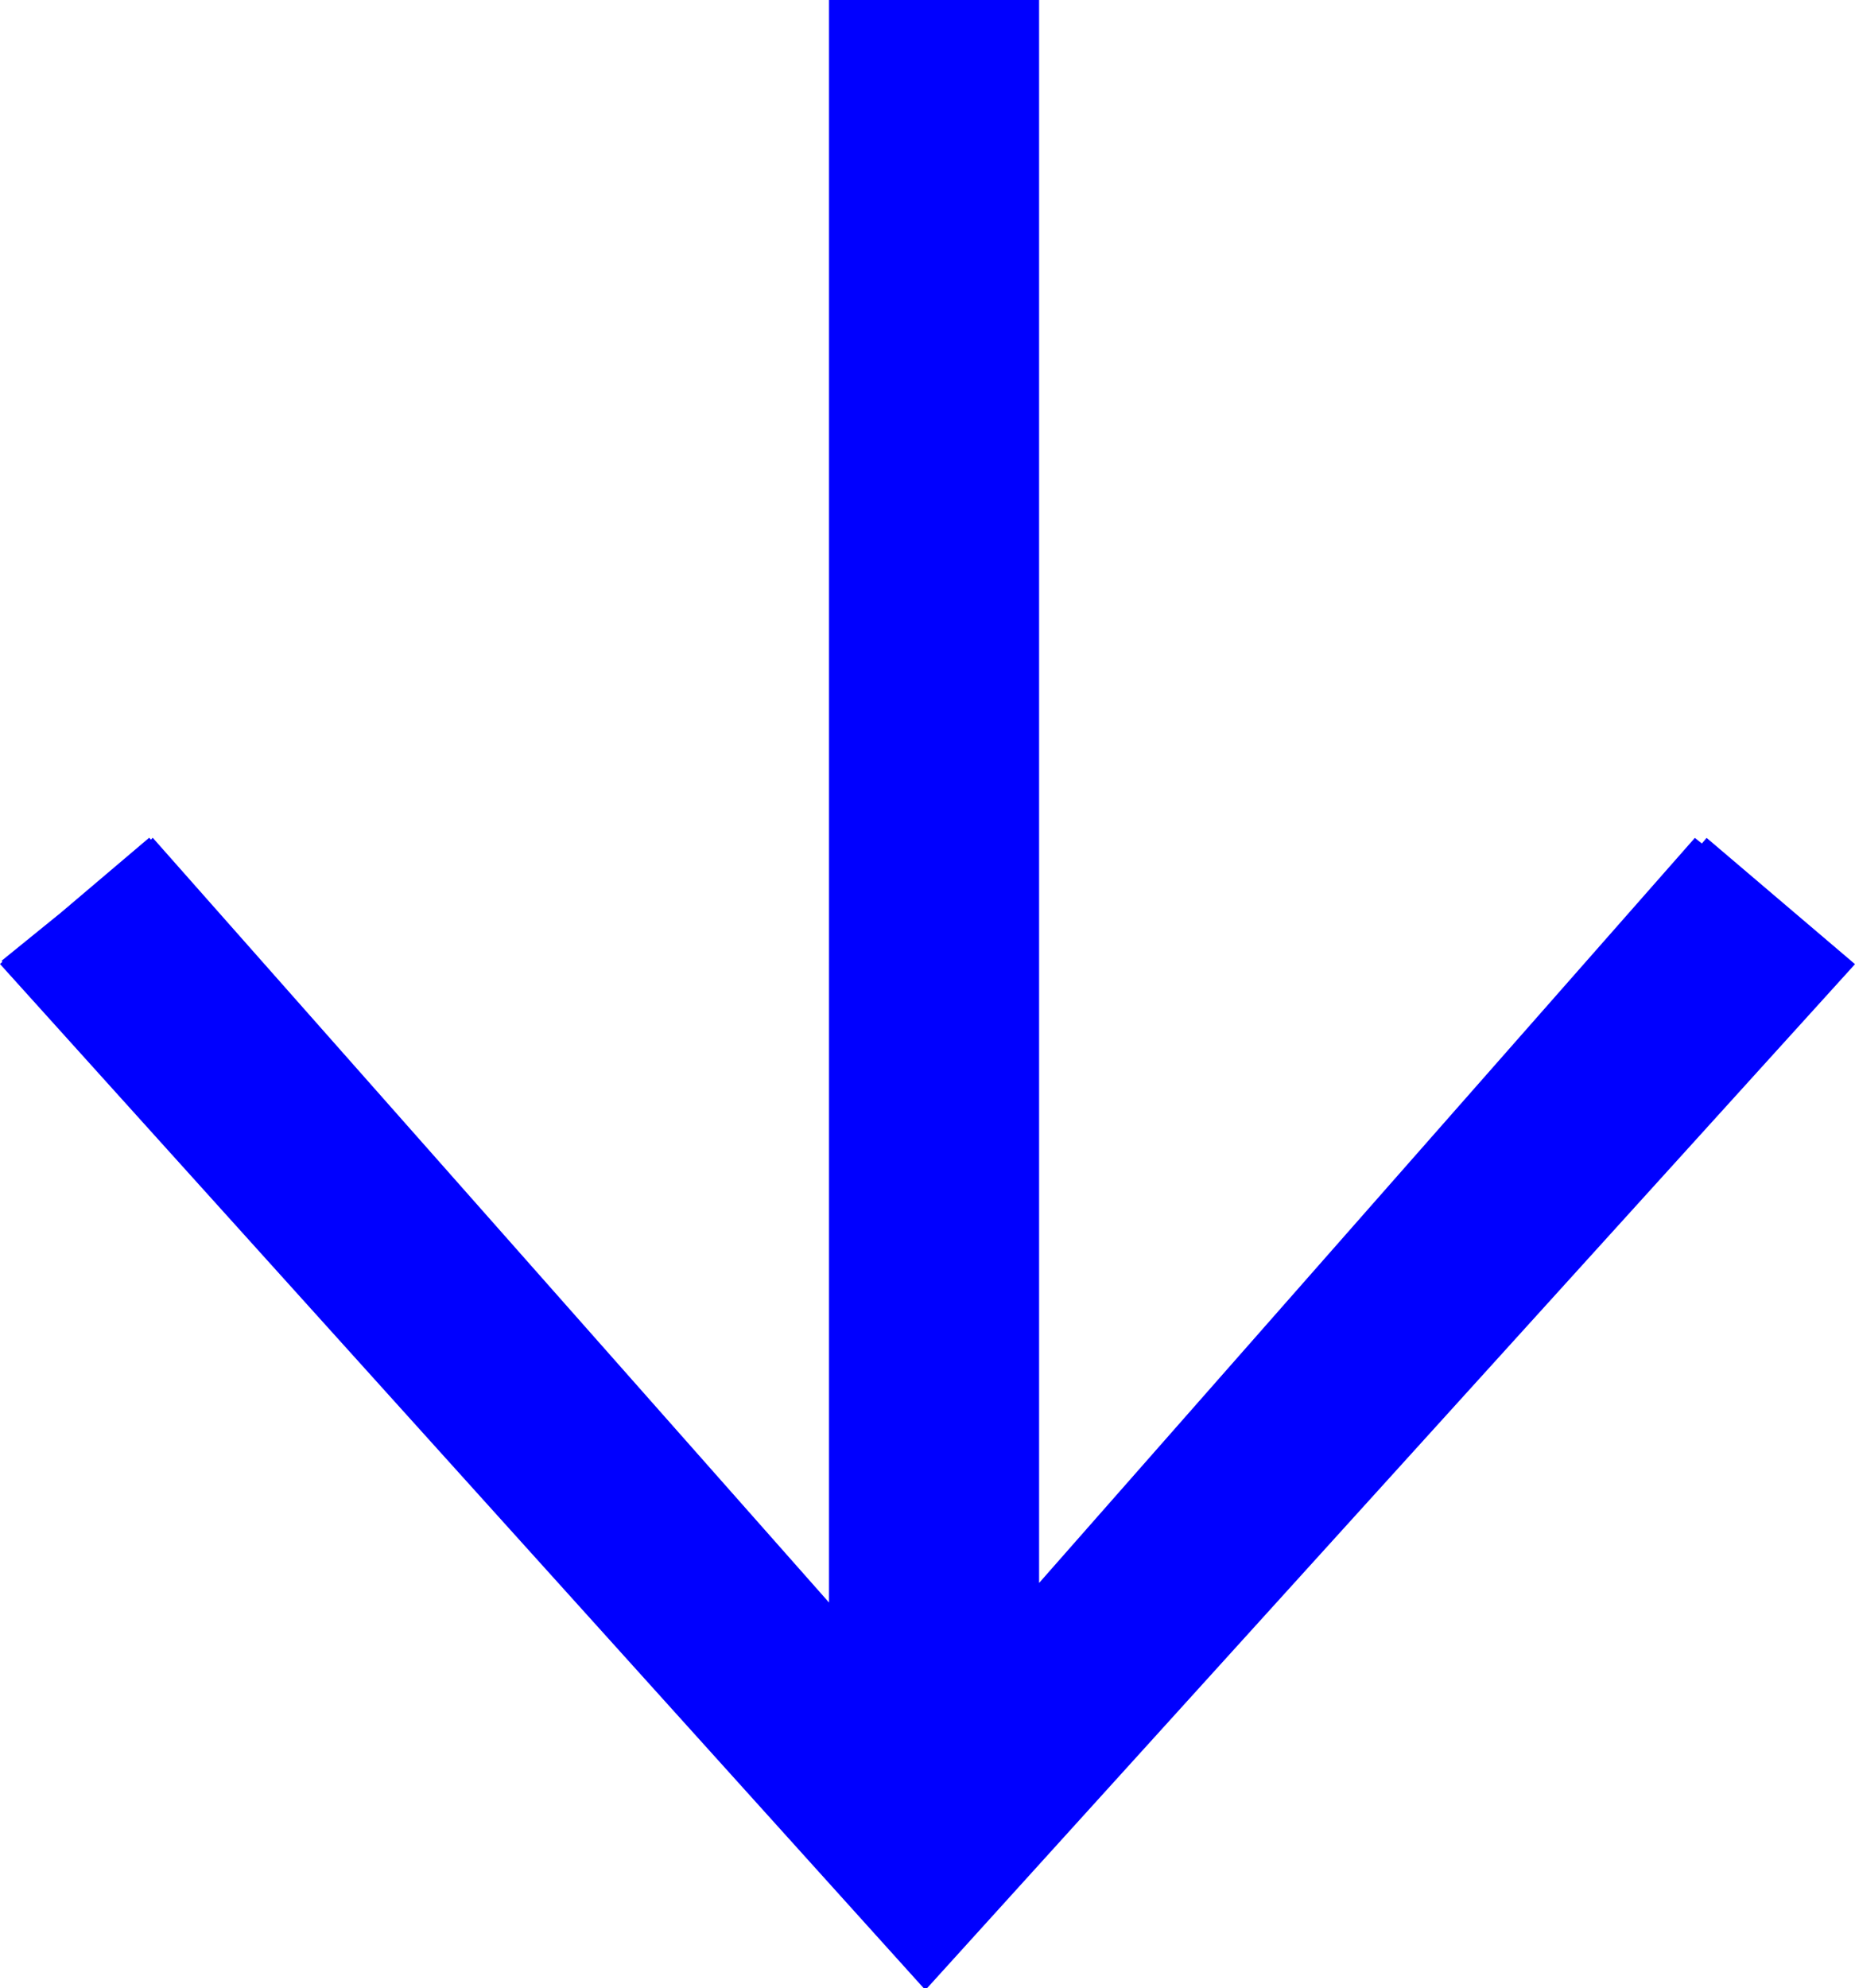 <?xml version="1.0" encoding="utf-8"?>
<!DOCTYPE svg PUBLIC "-//W3C//DTD SVG 1.1//EN" "http://www.w3.org/Graphics/SVG/1.1/DTD/svg11.dtd">
<svg version="1.1" xmlns="http://www.w3.org/2000/svg" xmlns:xlink="http://www.w3.org/1999/xlink" x="0px" y="0px"
	 width="100%" height="100%" viewBox="0 0 130.13 139.406" enable-background="new 0 0 130.13 139.406"
	 xml:space="preserve">
<polygon fill="blue" points="64.797,139.406 0,67.596 0.163,67.442 0.115,67.365 4.273,63.992 10.464,58.741 10.589,58.875 10.713,58.741 
	58.156,112.365 58.157,0 72.894,0 72.894,110.994 118.896,58.751 119.389,59.144 119.72,58.751 130.13,67.605 65.036,139.406 "/>
</svg>
